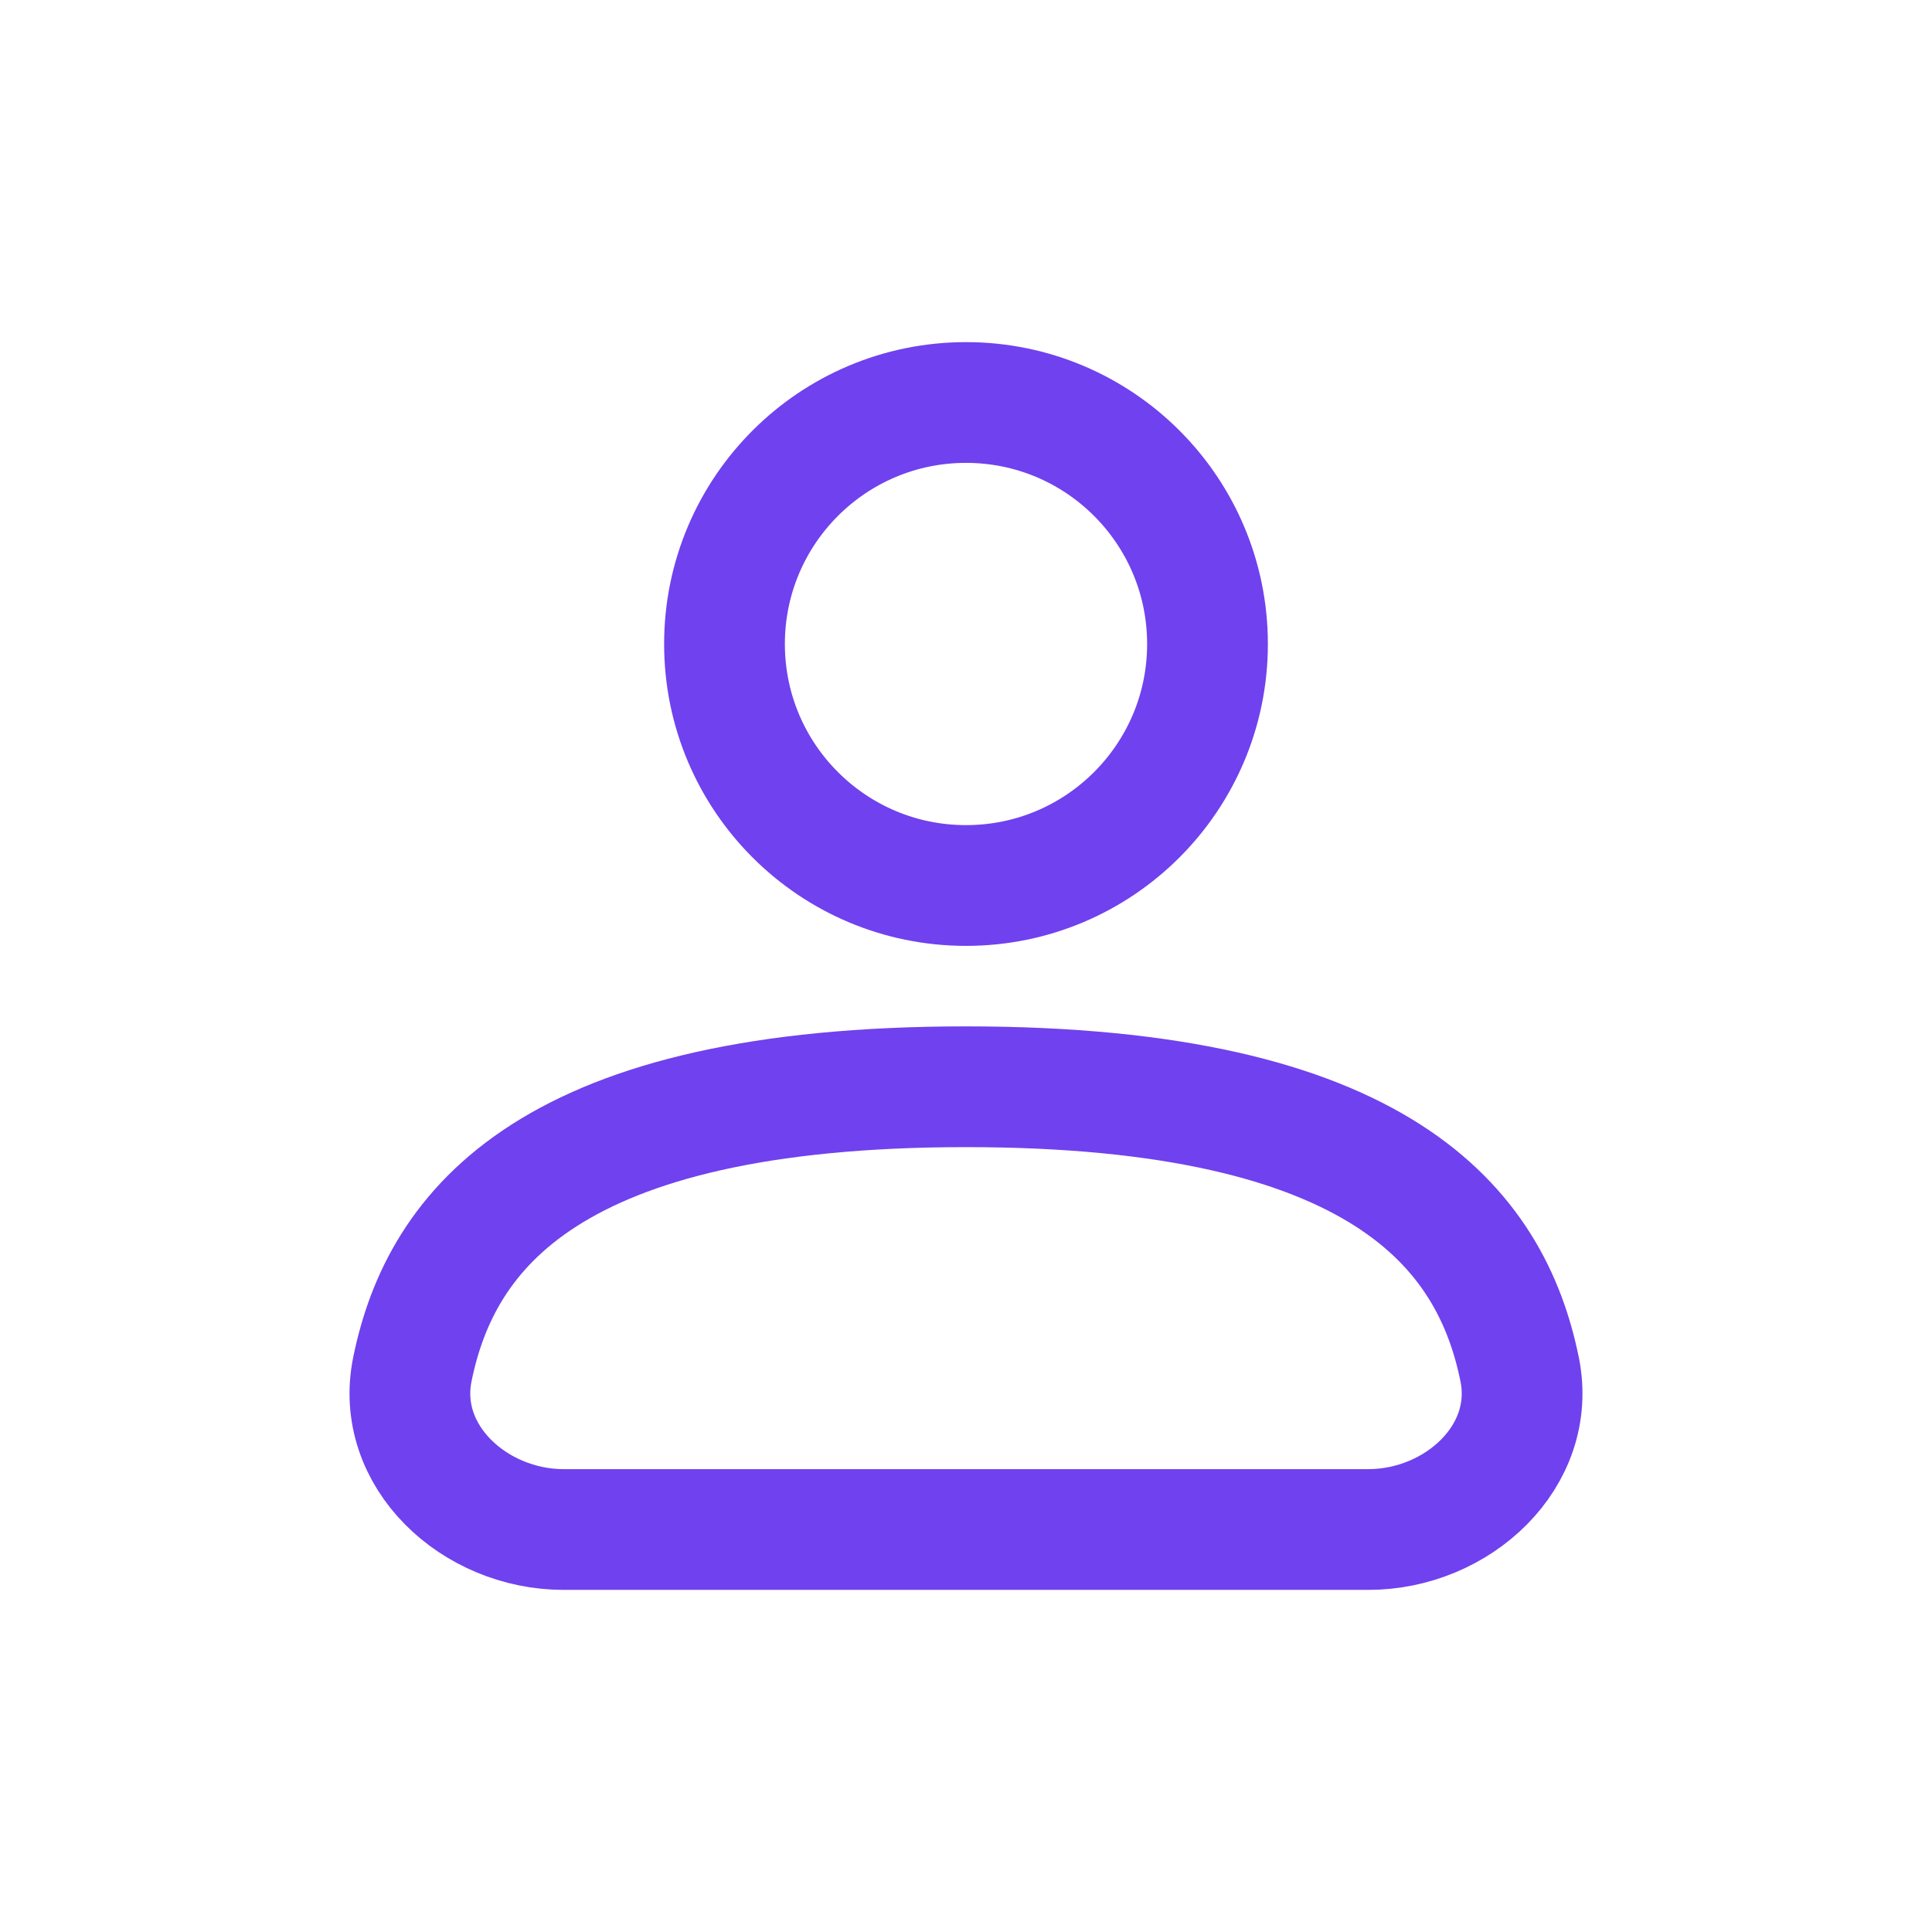 <svg width="24" height="24" viewBox="0 0 24 24" fill="none" xmlns="http://www.w3.org/2000/svg">
<circle cx="12" cy="8" r="3" stroke="#7041EE" stroke-width="1.5" stroke-linecap="round" stroke-linejoin="round"/>
<path d="M12 13.5C17.161 13.5 18.522 15.267 18.877 17.008C19.098 18.09 18.104 19 16.999 19C13.539 19 10.461 19 7 19C5.896 19 4.902 18.09 5.123 17.008C5.478 15.267 6.839 13.5 12 13.5Z" stroke="#7041EE" stroke-width="1.5" stroke-linecap="round" stroke-linejoin="round"/>
</svg>
